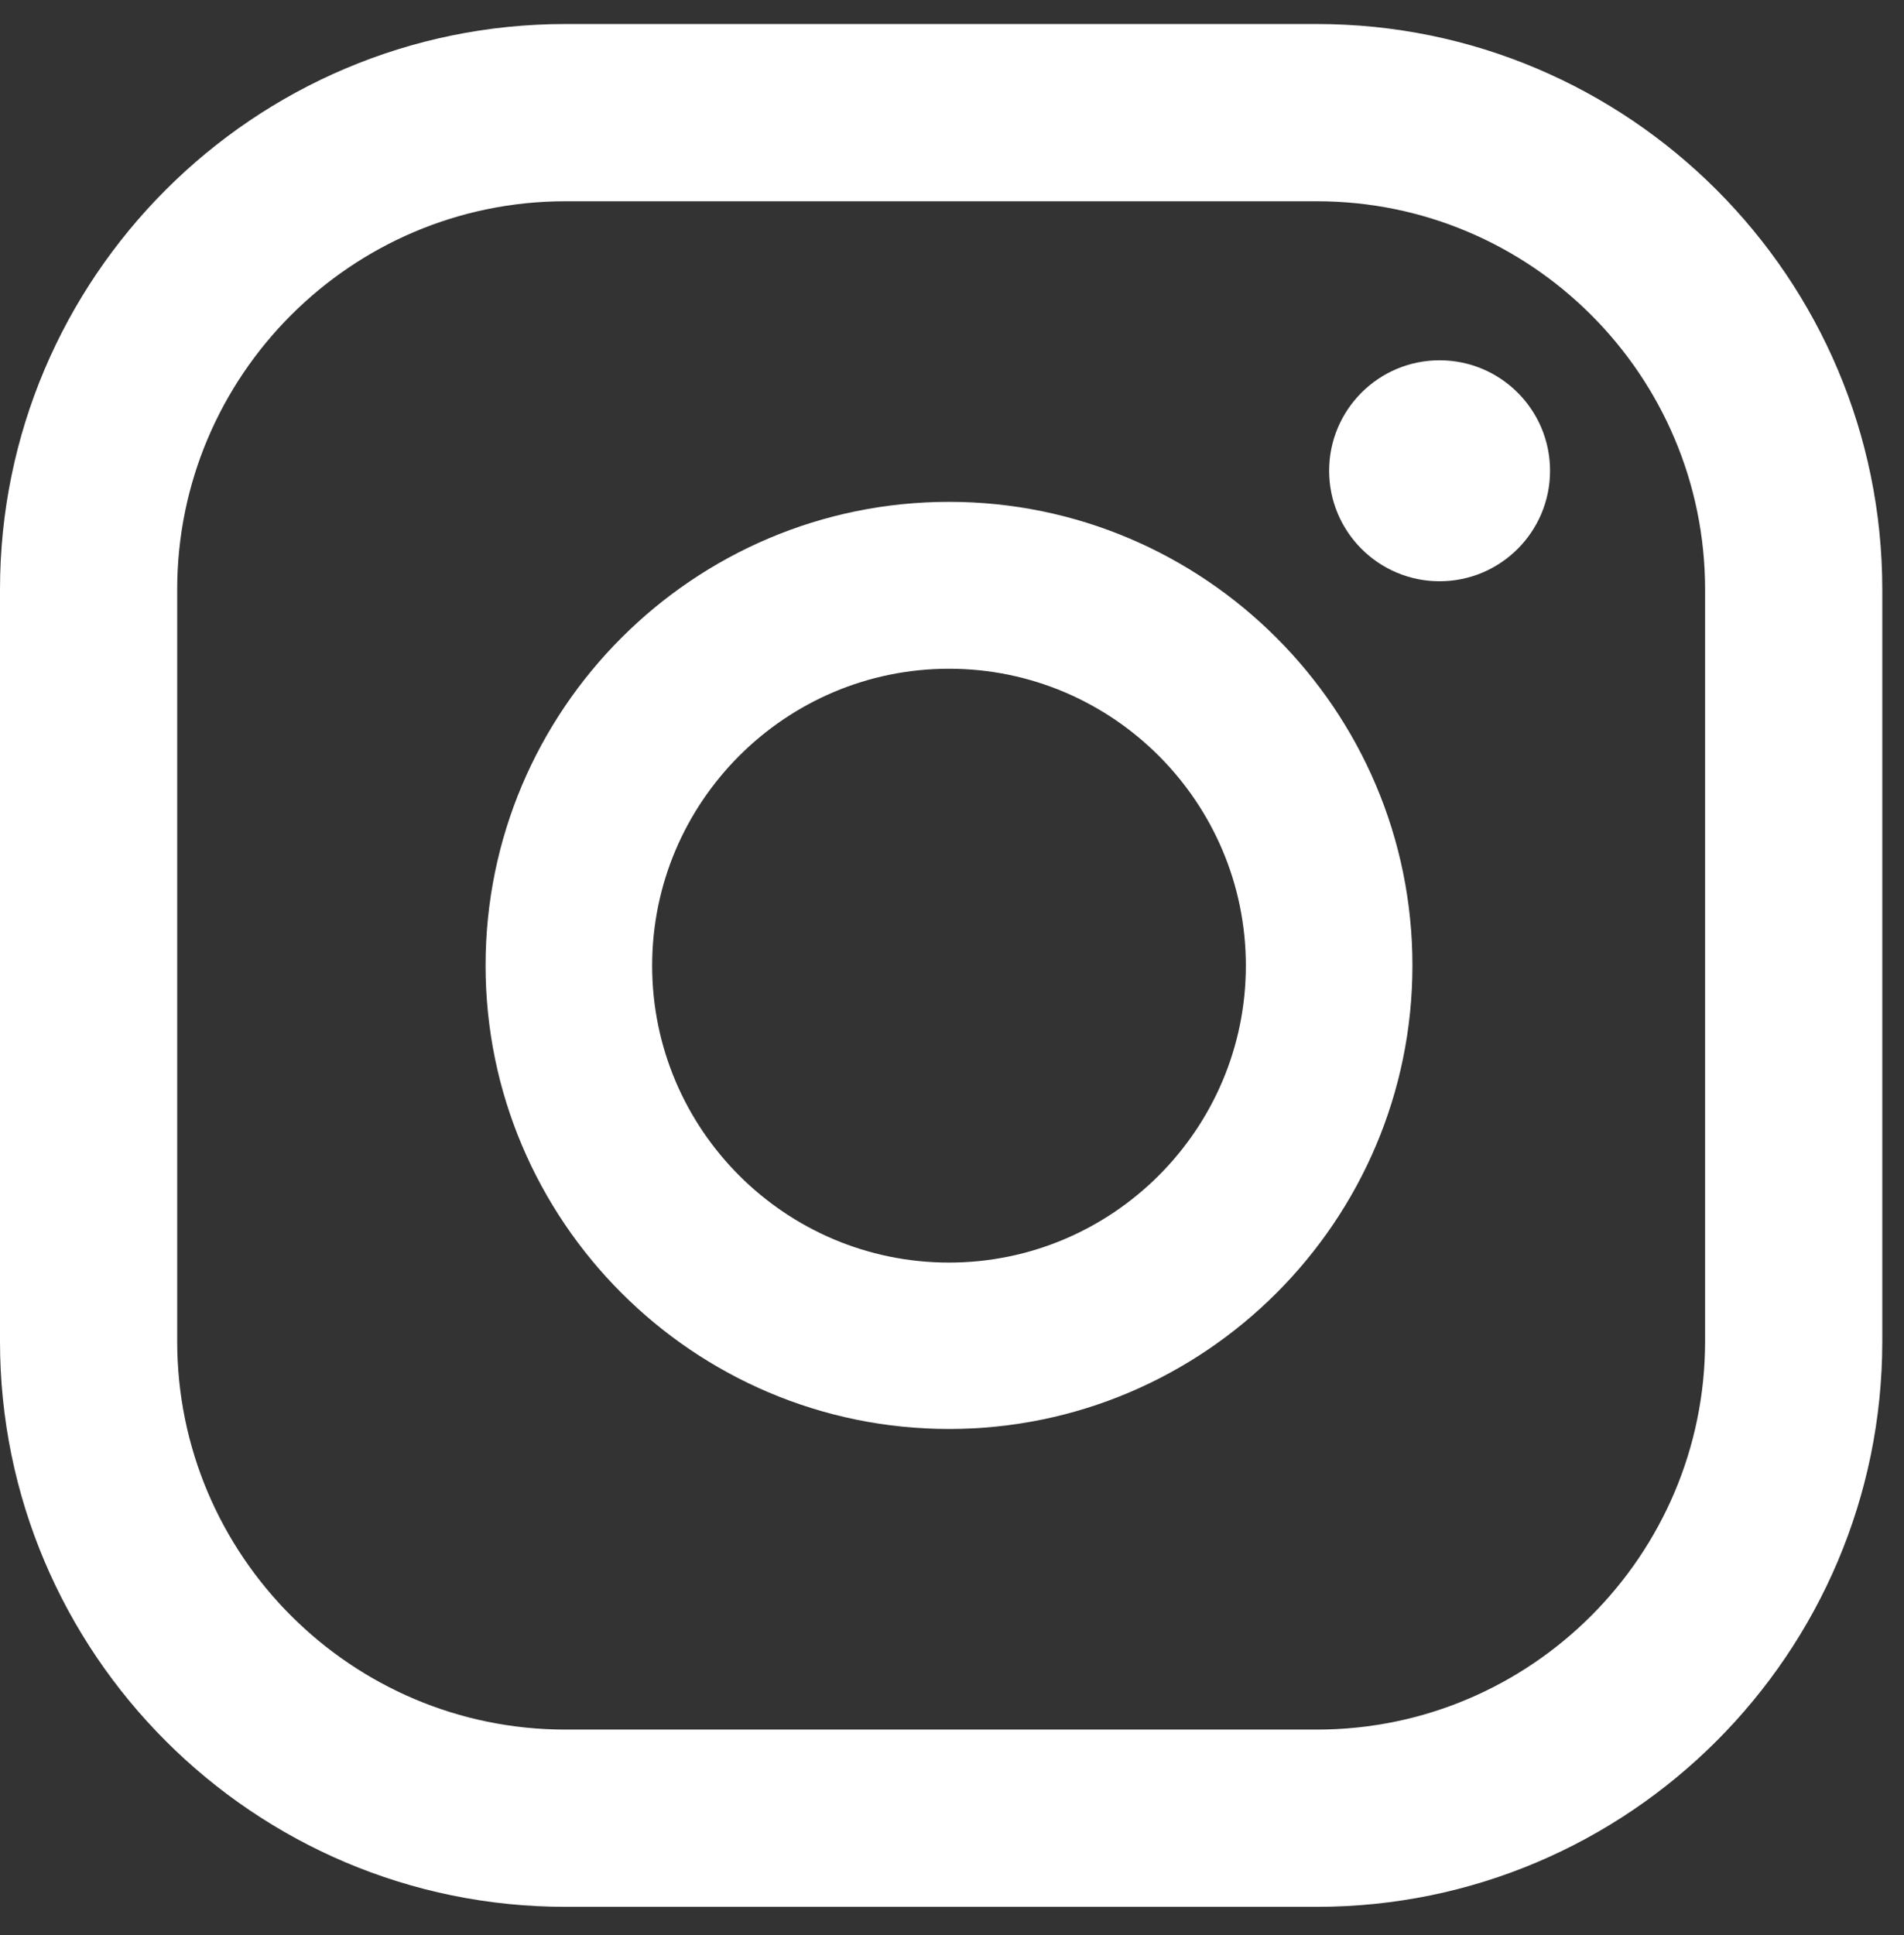 <svg width="62" height="63" viewBox="0 0 62 63" fill="none" xmlns="http://www.w3.org/2000/svg">
<rect x="0" y="0" width="62" height="63" fill="#333333" stroke="none"/>
<path d="M46.877 11.729C44.892 11.729 43.281 13.339 43.281 15.325C43.281 17.311 44.892 18.922 46.877 18.922C48.863 18.922 50.474 17.311 50.474 15.325C50.474 13.339 48.863 11.729 46.877 11.729Z" fill="white"/>
<path d="M30.903 16.337C22.578 16.337 15.812 23.111 15.812 31.428C15.812 39.746 22.585 46.519 30.903 46.519C39.22 46.519 45.993 39.746 45.993 31.428C45.993 23.111 39.22 16.337 30.903 16.337ZM30.903 41.102C25.568 41.102 21.236 36.763 21.236 31.436C21.236 26.108 25.575 21.77 30.903 21.77C36.23 21.77 40.569 26.108 40.569 31.436C40.569 36.763 36.23 41.102 30.903 41.102Z" fill="white"/>
<path d="M42.883 62.075H18.41C8.257 62.075 0 53.818 0 43.665V19.192C0 9.039 8.257 0.782 18.41 0.782H42.883C53.036 0.782 61.293 9.039 61.293 19.192V43.665C61.293 53.818 53.036 62.075 42.883 62.075ZM18.41 6.552C11.442 6.552 5.77 12.224 5.77 19.192V43.665C5.77 50.633 11.442 56.305 18.41 56.305H42.883C49.851 56.305 55.523 50.633 55.523 43.665V19.192C55.523 12.216 49.851 6.552 42.883 6.552H18.41Z" fill="white"/>
</svg>
